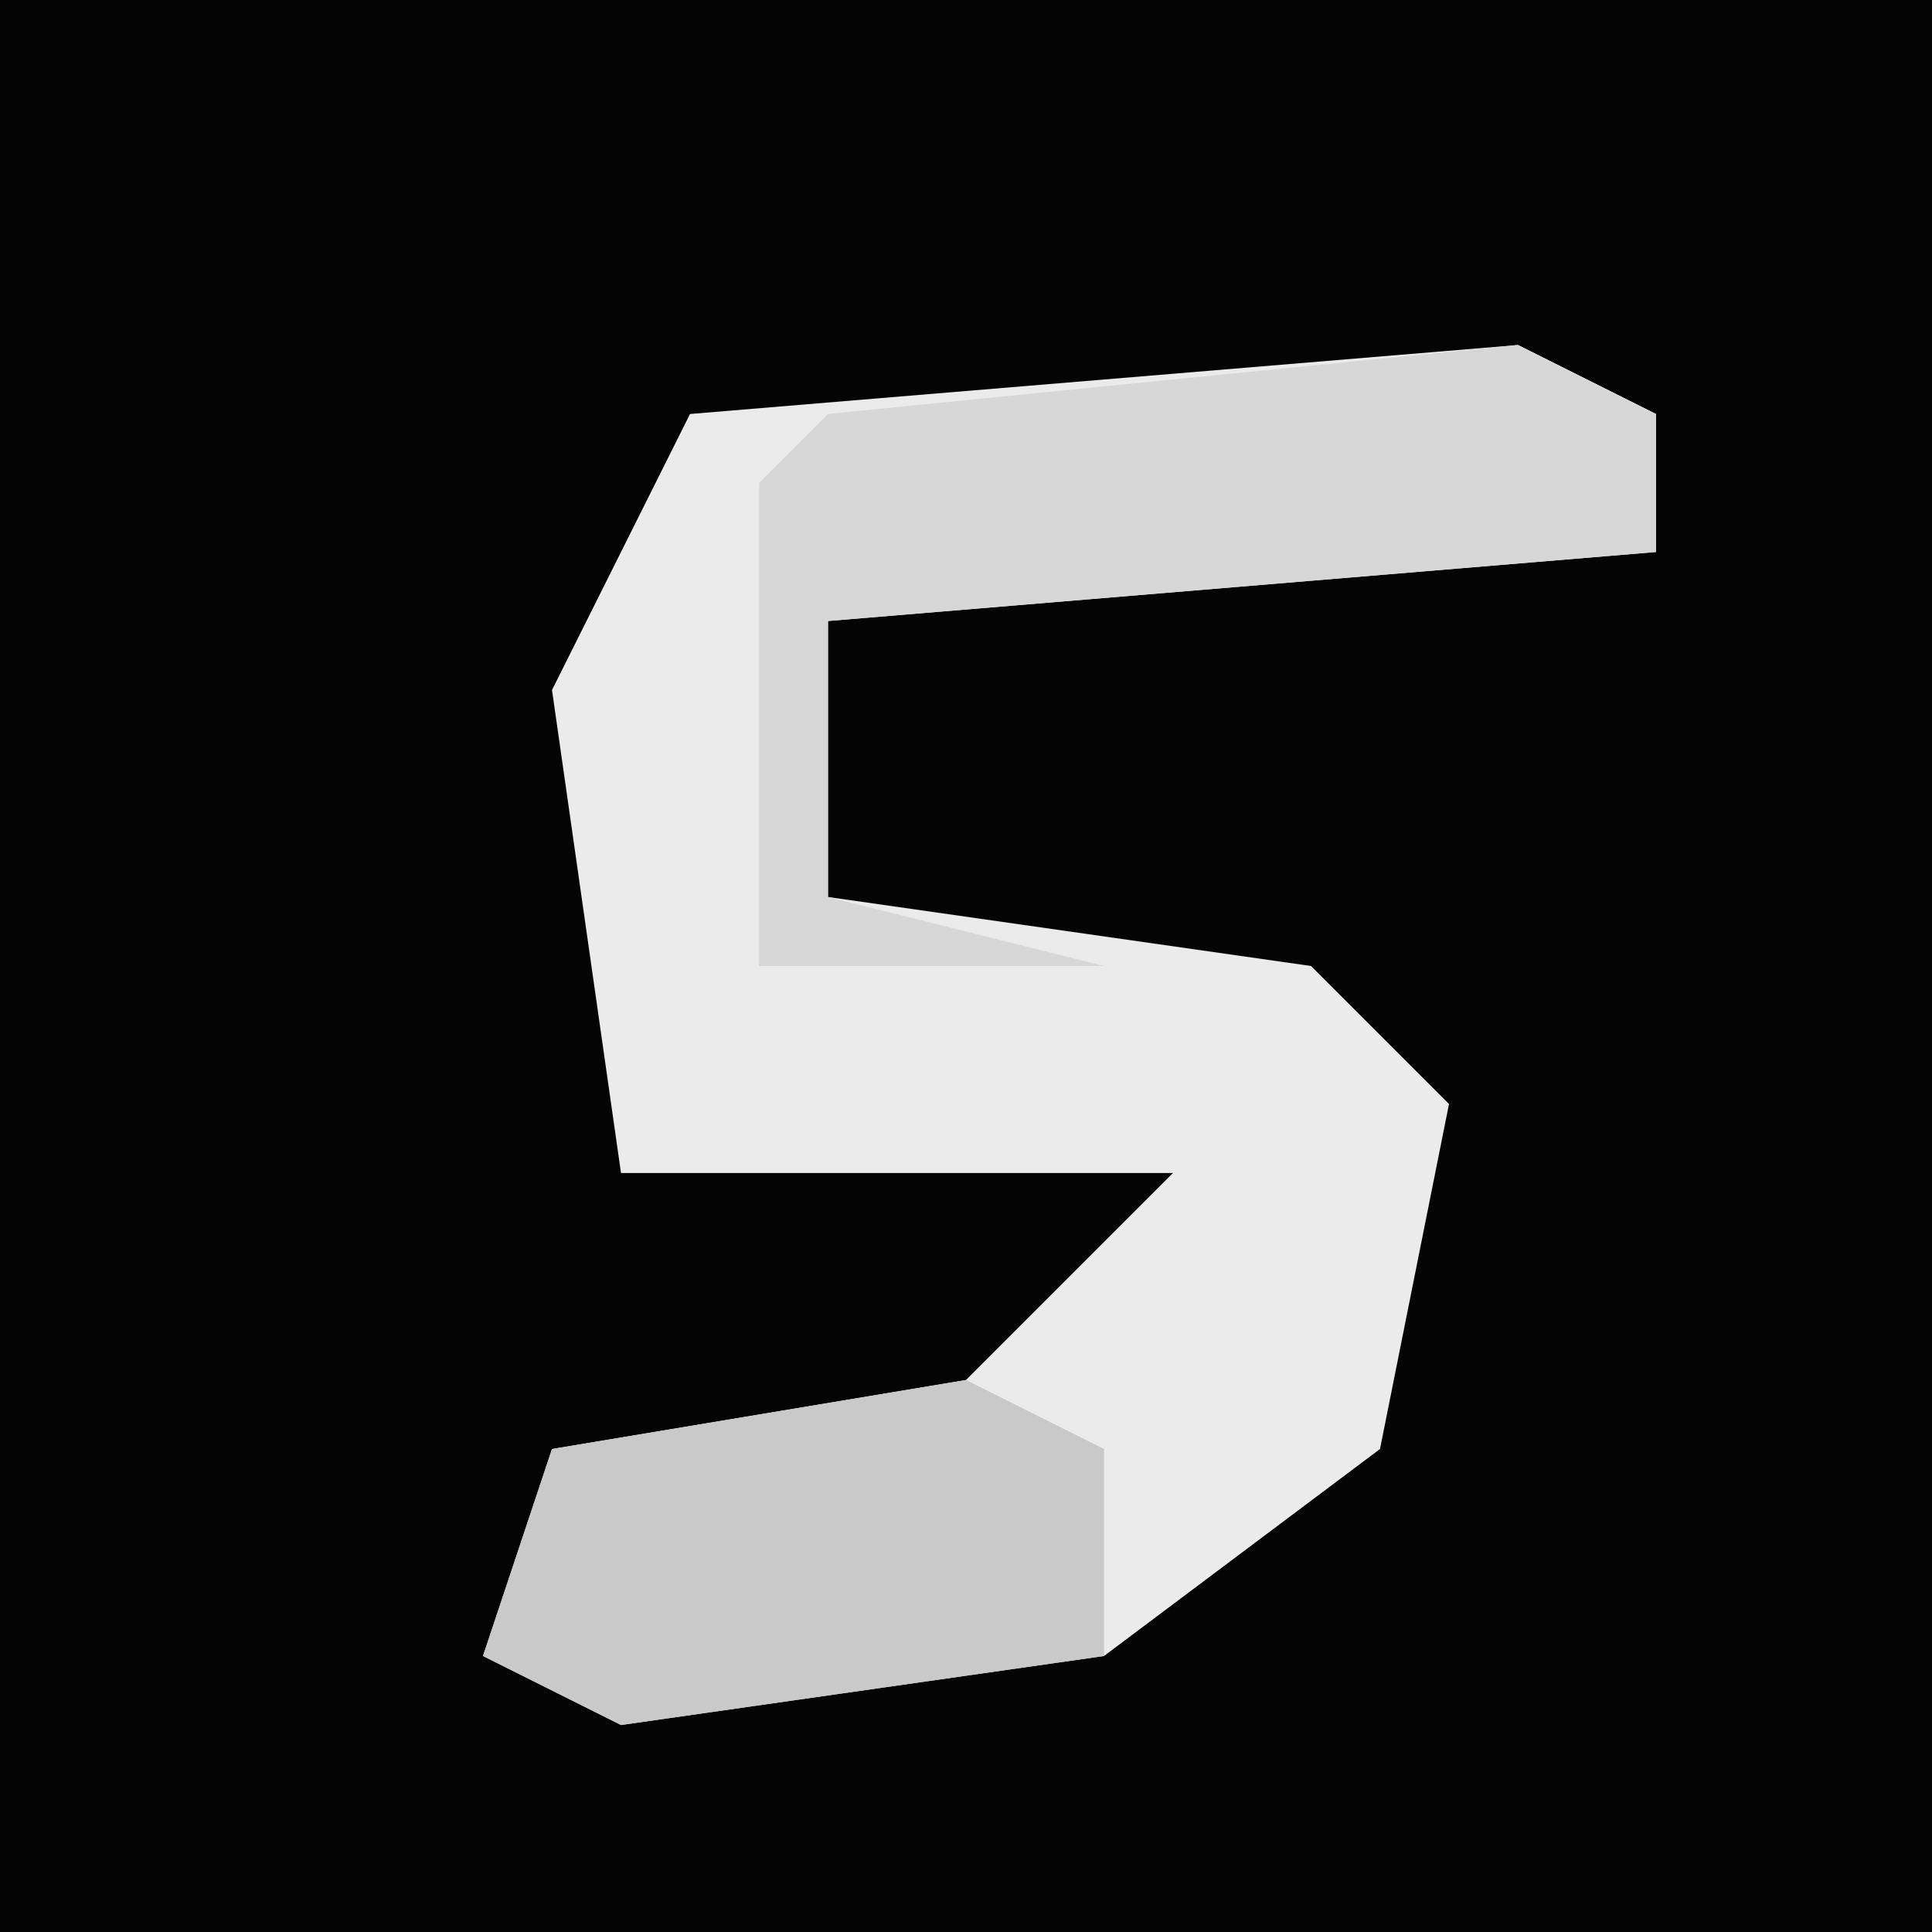 <?xml version="1.0" encoding="UTF-8"?>
<svg version="1.1" xmlns="http://www.w3.org/2000/svg" width="28" height="28">
<path d="M0,0 L28,0 L28,28 L0,28 Z " fill="#040404" transform="translate(0,0)"/>
<path d="M0,0 L2,1 L2,3 L-10,4 L-10,8 L-3,9 L-1,11 L-2,16 L-6,19 L-13,20 L-15,19 L-14,16 L-8,15 L-5,12 L-13,12 L-14,5 L-12,1 Z " fill="#EBEBEB" transform="translate(22,5)"/>
<path d="M0,0 L2,1 L2,3 L-10,4 L-10,8 L-6,9 L-11,9 L-11,2 L-10,1 Z " fill="#D7D7D7" transform="translate(22,5)"/>
<path d="M0,0 L2,1 L2,4 L-5,5 L-7,4 L-6,1 Z " fill="#C9C9C9" transform="translate(14,20)"/>
</svg>
